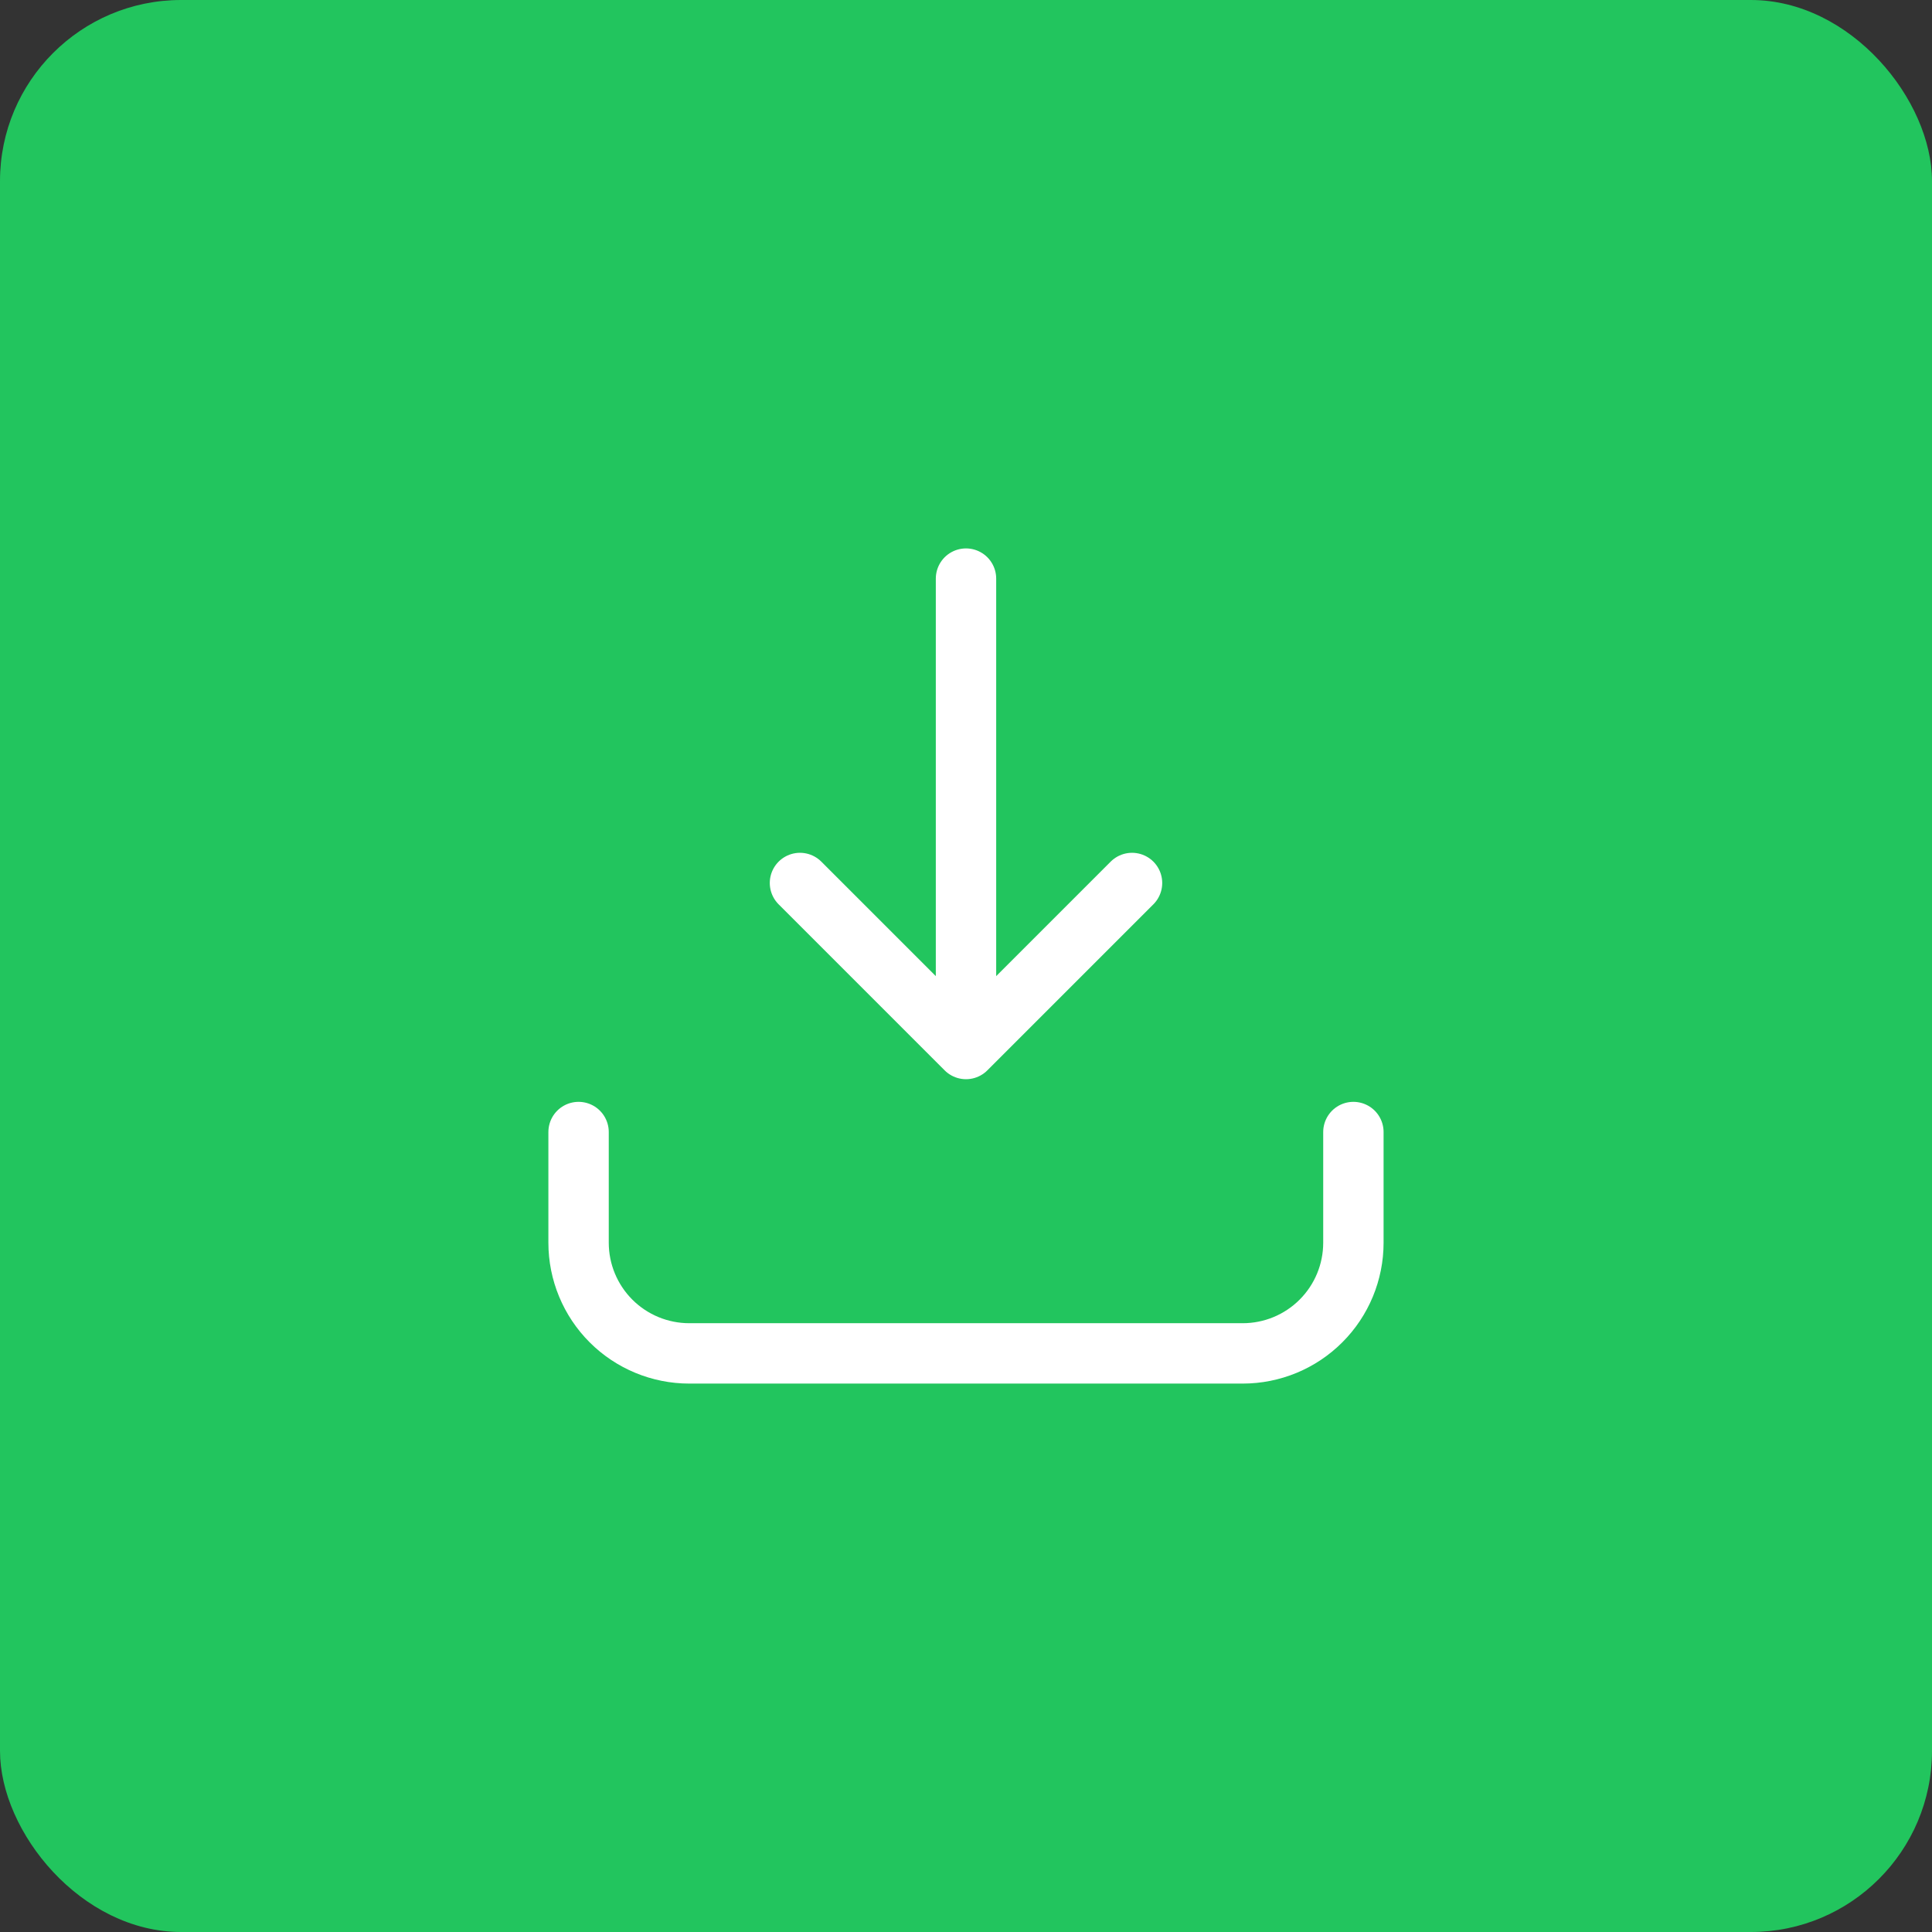 <svg width="64" height="64" viewBox="0 0 64 64" fill="none" xmlns="http://www.w3.org/2000/svg">
<rect x="0" y="0" width="64" height="64" fill="#333333" stroke="none"/>
<circle cx="32" cy="32" r="32" fill="#DCFCE7"/>
<rect width="64" height="64" rx="6" fill="#22C55E"/>
<path d="M19.166 37.5V41.167C19.166 42.139 19.553 43.072 20.24 43.759C20.928 44.447 21.861 44.833 22.833 44.833H41.166C42.139 44.833 43.072 44.447 43.759 43.759C44.447 43.072 44.833 42.139 44.833 41.167V37.5M32 19.167V34.75V19.167ZM32 34.75L37.5 29.25L32 34.75ZM32 34.75L26.5 29.25L32 34.75Z" stroke="white" stroke-width="2" stroke-linecap="round" stroke-linejoin="round"/>
</svg>
